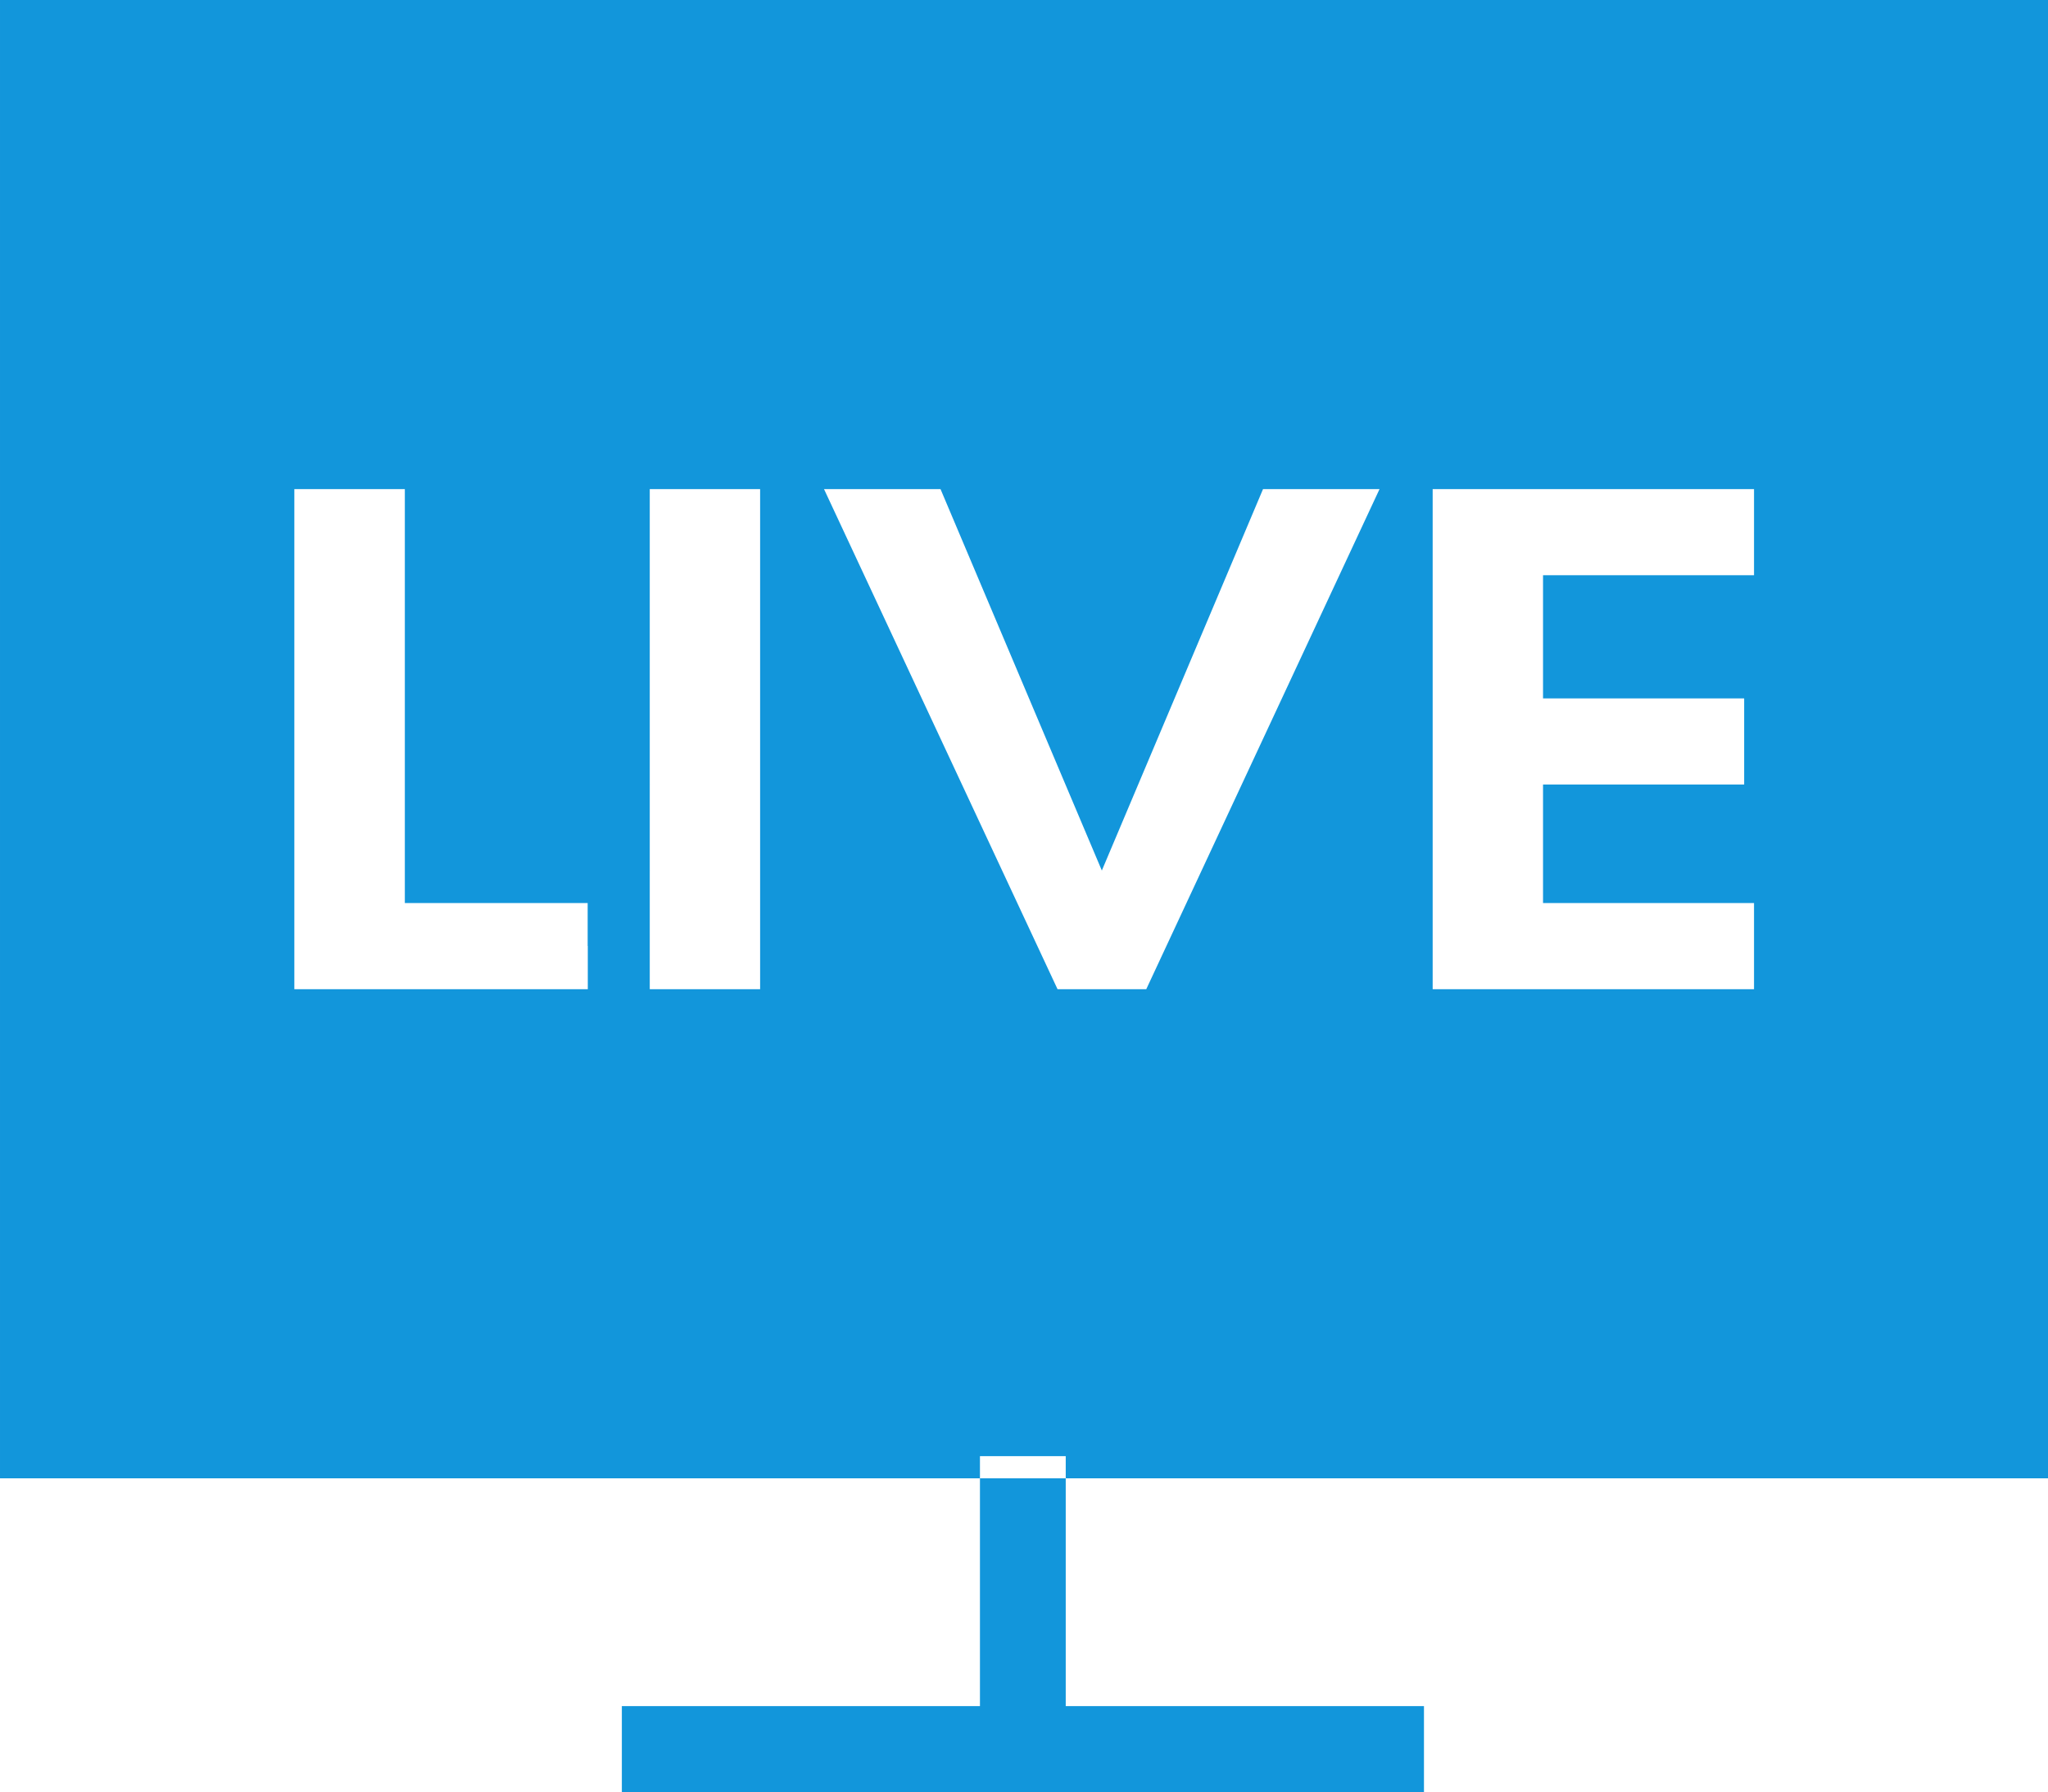 <?xml version="1.0" standalone="no"?><!DOCTYPE svg PUBLIC "-//W3C//DTD SVG 1.1//EN" "http://www.w3.org/Graphics/SVG/1.1/DTD/svg11.dtd"><svg t="1731309795625" class="icon" viewBox="0 0 1170 1024" version="1.1" xmlns="http://www.w3.org/2000/svg" p-id="40824" xmlns:xlink="http://www.w3.org/1999/xlink" width="228.516" height="200"><path d="M0 0v844.727h1170.286V0H0z m335.799 540.526v24.722H168.155V279.479h63.122v236.544H335.726v24.503z m98.45 24.722h-63.049V279.479h63.049v285.769z m220.672 0H604.16L470.747 279.479h66.56l92.16 217.966 92.087-217.966h66.56L654.848 565.248zM1002.057 303.982v24.722h-120.539v70.363h114.907v49.225h-114.907v67.73H1002.057v49.225h-183.589V279.479h183.589v24.503z m-442.222 528.091h49.006v155.648h-49.006v-155.721z m-204.654 142.848h458.313V1024H355.255v-49.006z" fill="#1296db" p-id="40825"></path></svg>
